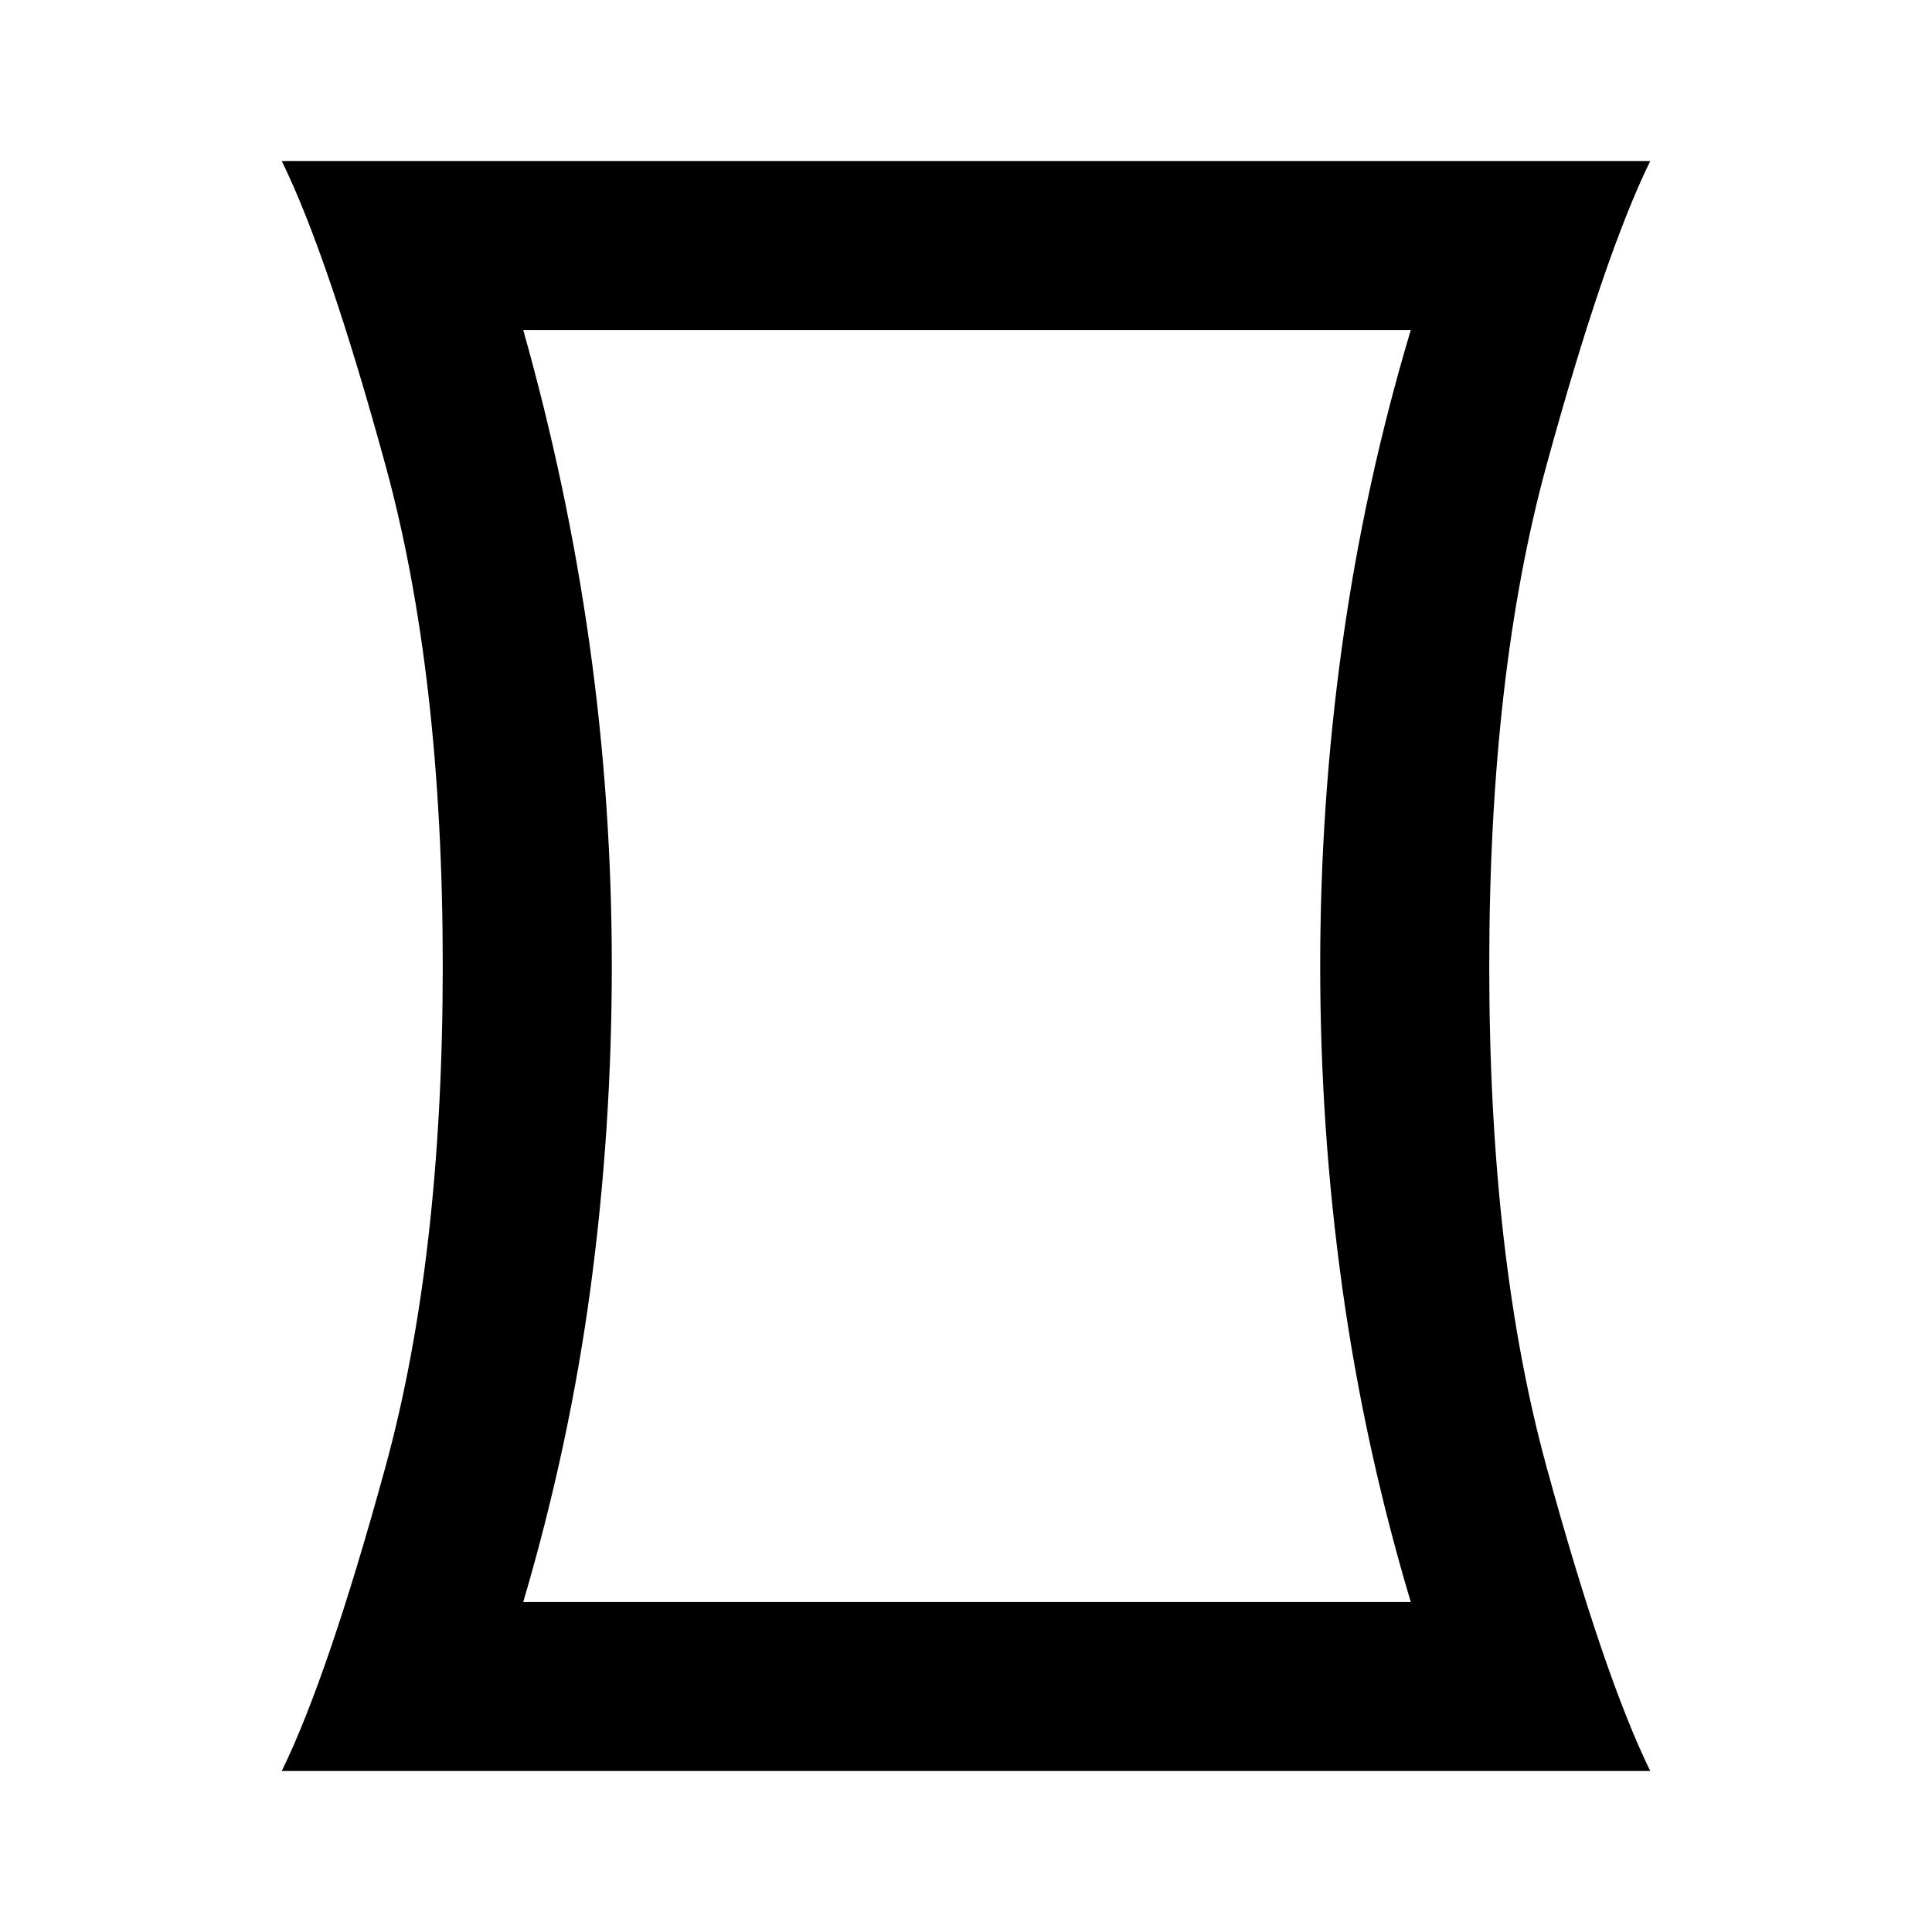 <svg xmlns="http://www.w3.org/2000/svg" height="20" viewBox="0 -960 960 960" width="20"><path d="M140-80q23-47 51.5-151T220-480q0-145-28.5-249T140-880h680q-23 47-51.5 151T740-480q0 145 28.5 249T820-80H140Zm561-84q-23-77-34-156t-11-160q0-81 11-160t34-156H260q22 78 33 156.5T304-480q0 81-10.5 159.5T260-164h441ZM480-480Z"/></svg>